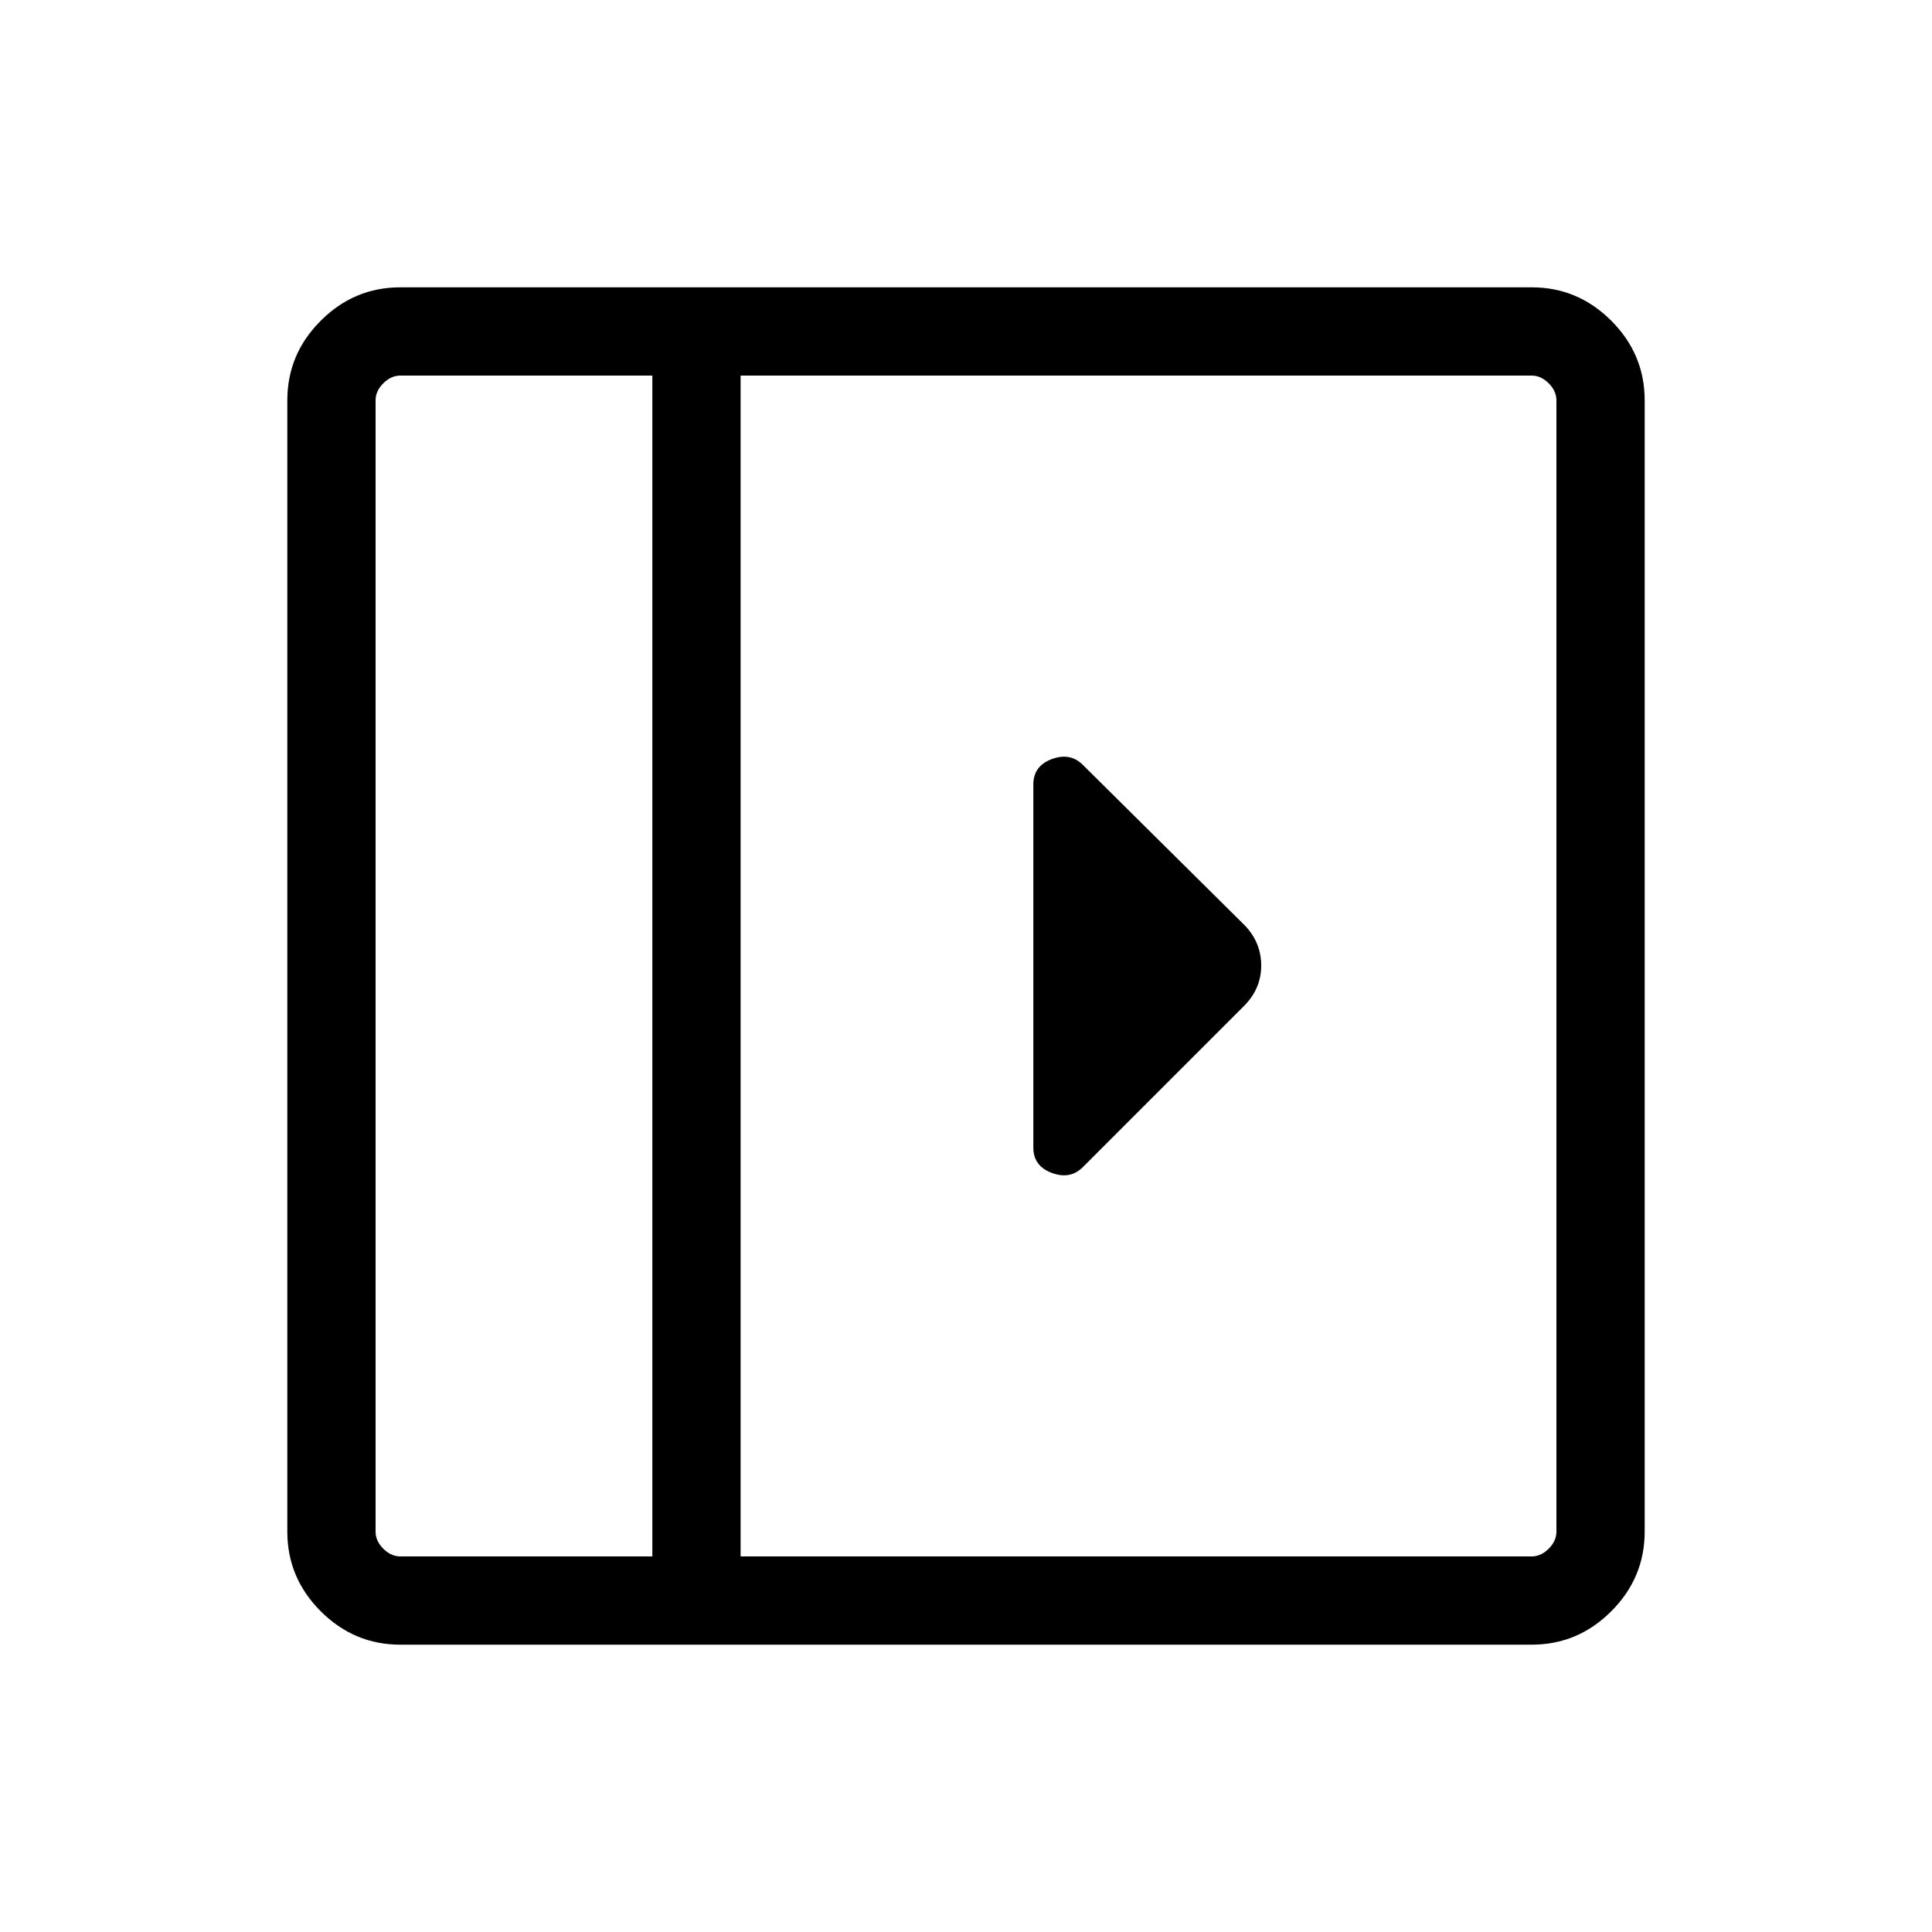 <svg xmlns="http://www.w3.org/2000/svg" height="48" viewBox="0 -960 960 960" width="48"><path d="M513.46-570.23v180.46q0 9.14 9.15 12.57 9.16 3.43 15.47-2.88l80.1-80.1q8.51-8.58 8.51-20.01 0-11.43-8.11-19.93l-80.5-79.8q-6.31-6.31-15.47-2.88-9.15 3.43-9.15 12.57ZM198.92-142.77q-22.96 0-39.55-16.6-16.6-16.59-16.6-39.55v-562.16q0-22.96 16.6-39.55 16.59-16.6 39.55-16.6h562.16q22.96 0 39.55 16.6 16.6 16.59 16.6 39.55v562.16q0 22.96-16.6 39.55-16.59 16.6-39.55 16.6H198.92Zm125.23-43.85v-586.76H198.92q-4.61 0-8.46 3.84-3.84 3.85-3.84 8.46v562.16q0 4.61 3.84 8.46 3.85 3.84 8.46 3.84h125.23Zm43.85 0h393.08q4.61 0 8.46-3.84 3.84-3.85 3.84-8.46v-562.16q0-4.61-3.84-8.46-3.85-3.84-8.46-3.84H368v586.76Zm-43.85 0H186.62h137.53Z"/></svg>